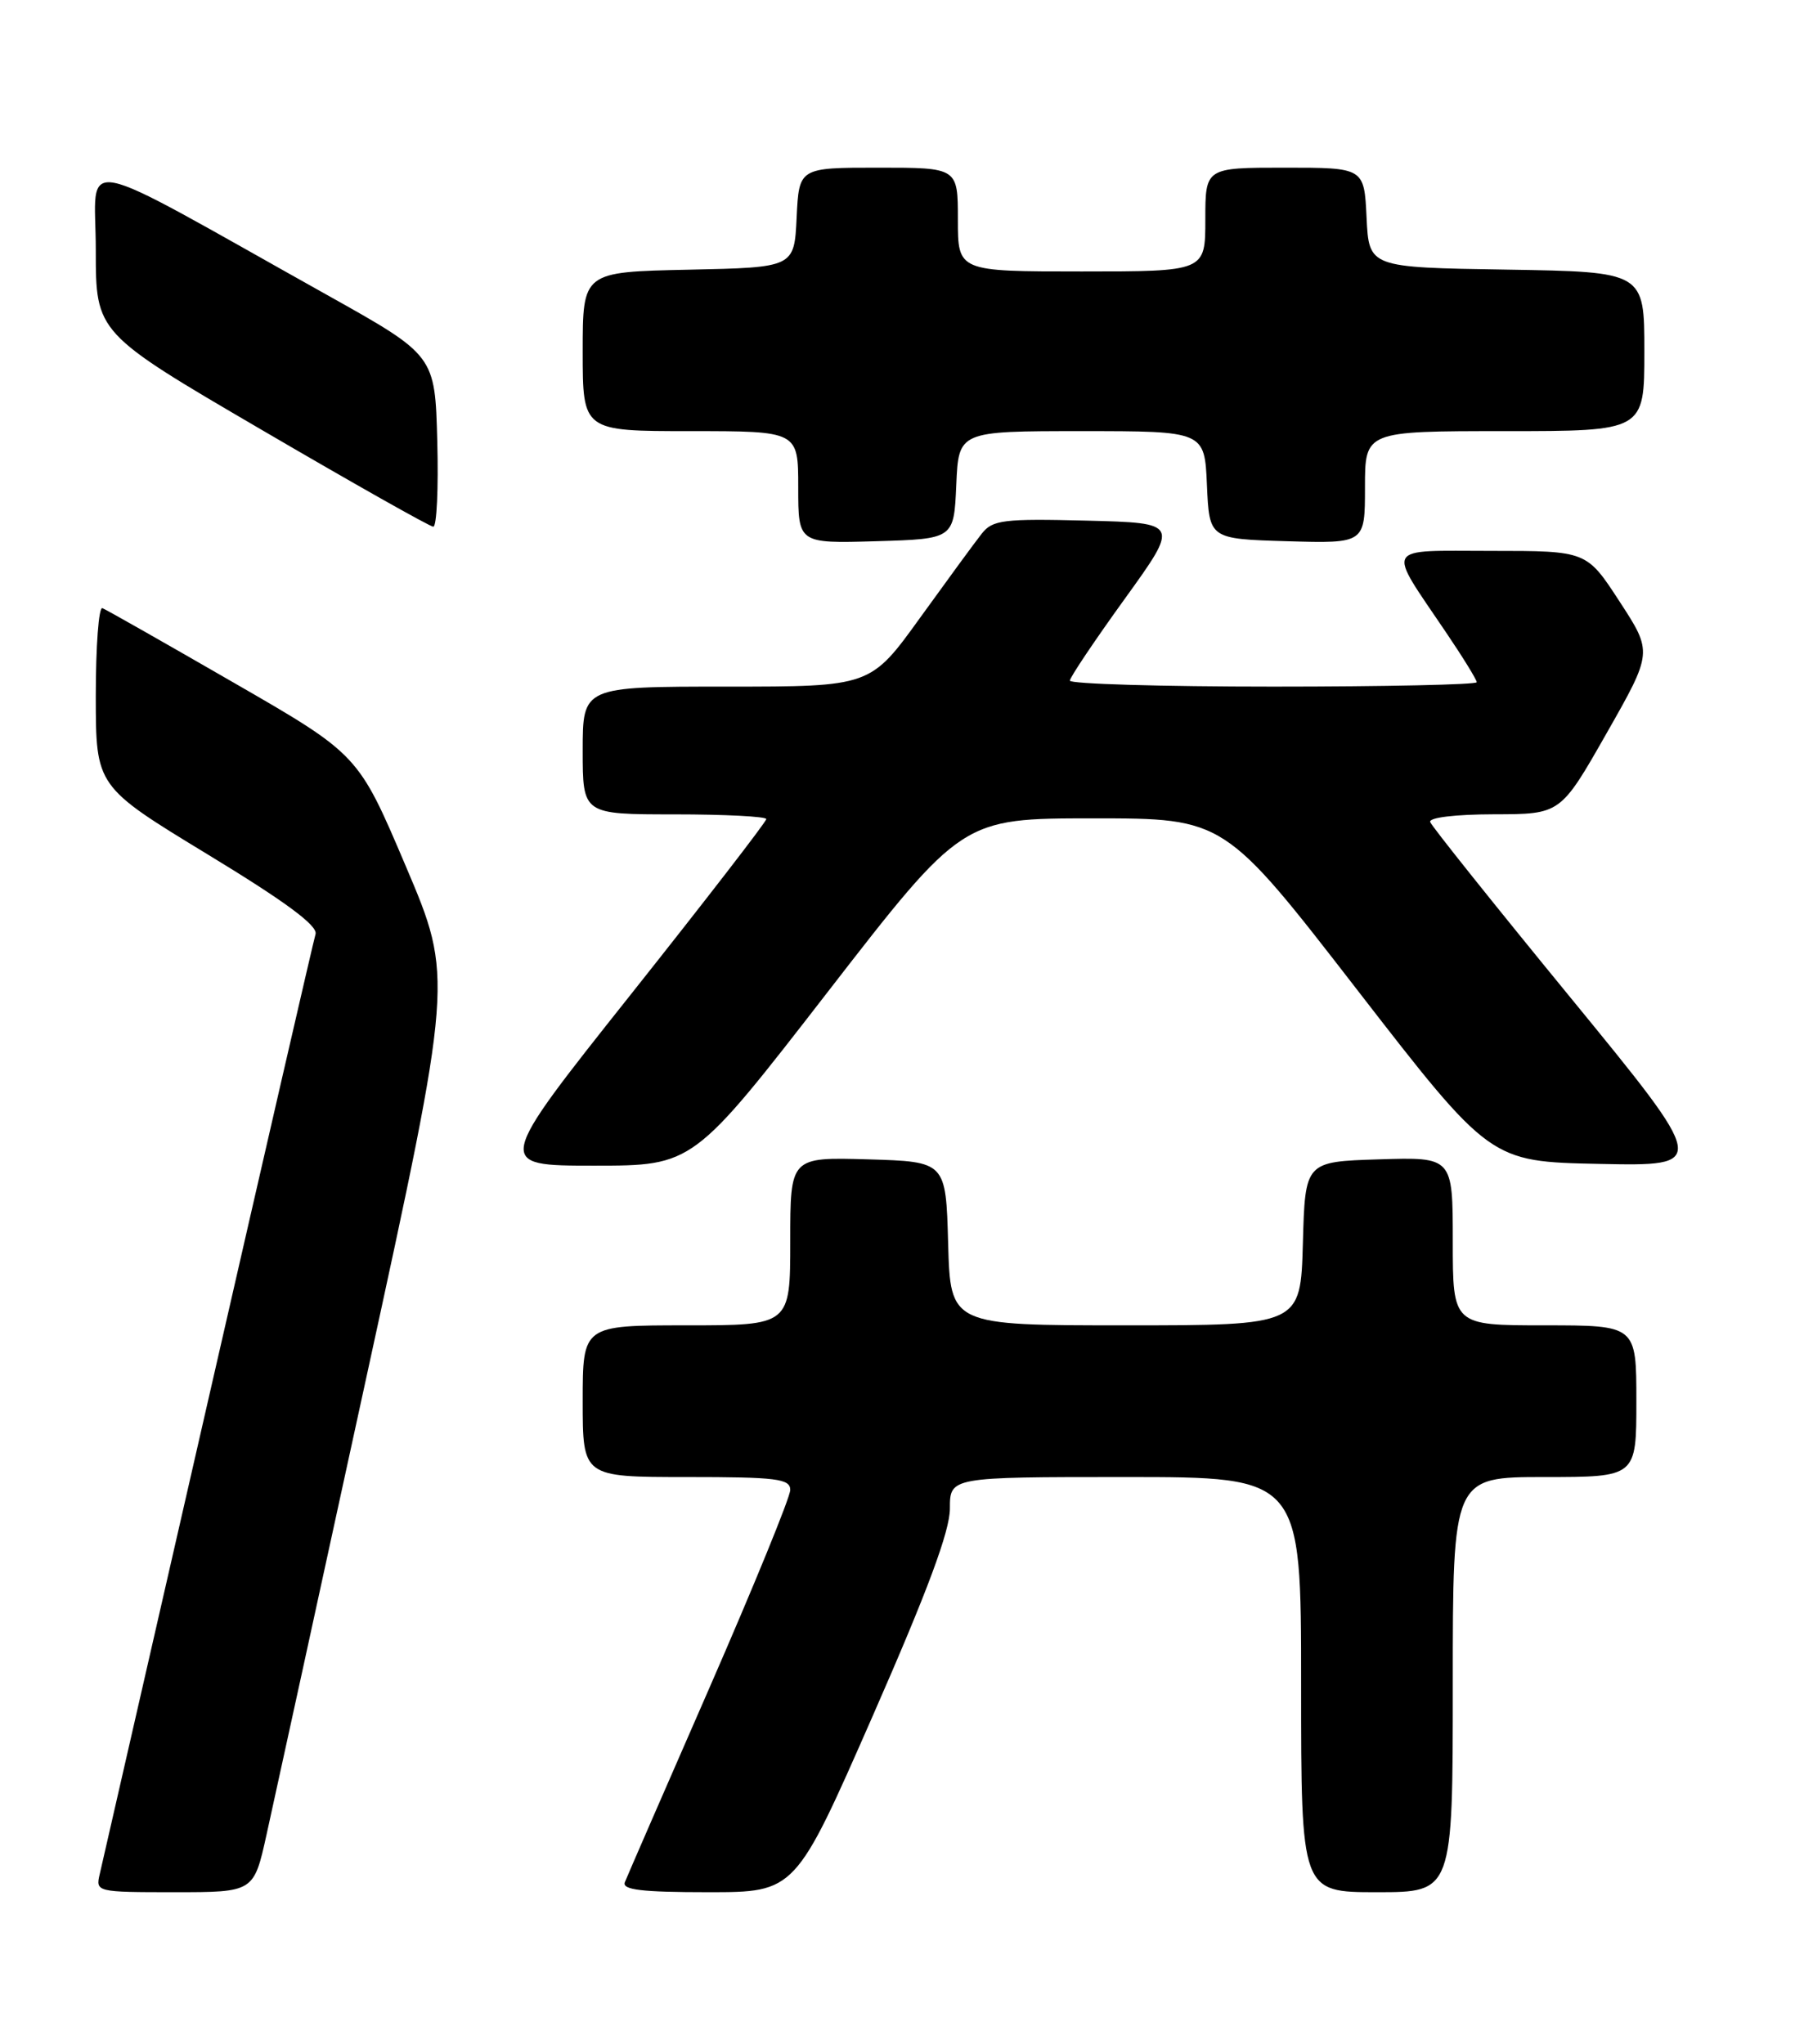 <?xml version="1.0" encoding="UTF-8" standalone="no"?>
<!DOCTYPE svg PUBLIC "-//W3C//DTD SVG 1.1//EN" "http://www.w3.org/Graphics/SVG/1.1/DTD/svg11.dtd" >
<svg xmlns="http://www.w3.org/2000/svg" xmlns:xlink="http://www.w3.org/1999/xlink" version="1.1" viewBox="0 0 226 256">
 <g >
 <path fill="currentColor"
d=" M 33.40 229.75 C 34.29 225.76 39.91 200.00 45.90 172.50 C 56.79 122.50 56.79 122.50 50.84 108.50 C 44.89 94.50 44.89 94.50 29.27 85.50 C 20.69 80.55 13.29 76.35 12.83 76.17 C 12.37 75.98 12.00 80.93 12.00 87.17 C 12.01 98.50 12.01 98.50 25.99 107.00 C 35.77 112.94 39.84 115.95 39.53 117.00 C 39.28 117.83 33.22 144.15 26.05 175.50 C 18.88 206.85 12.78 233.51 12.49 234.75 C 11.97 236.97 12.10 237.00 21.88 237.00 C 31.80 237.00 31.80 237.00 33.40 229.75 Z  M 109.32 214.95 C 116.21 199.26 119.00 191.76 119.00 188.95 C 119.00 185.00 119.00 185.00 141.00 185.00 C 163.00 185.00 163.00 185.00 163.00 211.00 C 163.00 237.00 163.00 237.00 172.50 237.00 C 182.00 237.00 182.00 237.00 182.00 211.00 C 182.00 185.00 182.00 185.00 193.50 185.00 C 205.00 185.00 205.00 185.00 205.00 175.50 C 205.00 166.00 205.00 166.00 193.50 166.00 C 182.00 166.00 182.00 166.00 182.00 155.46 C 182.00 144.92 182.00 144.92 172.75 145.21 C 163.50 145.50 163.50 145.50 163.22 155.75 C 162.93 166.00 162.93 166.00 141.00 166.00 C 119.07 166.00 119.07 166.00 118.78 155.75 C 118.50 145.50 118.50 145.50 108.75 145.21 C 99.00 144.93 99.00 144.93 99.00 155.46 C 99.00 166.00 99.00 166.00 86.00 166.00 C 73.00 166.00 73.00 166.00 73.00 175.50 C 73.00 185.00 73.00 185.00 86.00 185.00 C 97.31 185.00 99.00 185.21 99.00 186.62 C 99.00 187.51 94.45 198.64 88.89 211.37 C 83.33 224.09 78.55 235.06 78.28 235.75 C 77.90 236.70 80.37 237.00 88.71 237.00 C 99.64 237.00 99.64 237.00 109.32 214.95 Z  M 103.69 124.25 C 120.54 102.50 120.54 102.50 136.97 102.50 C 153.40 102.50 153.40 102.50 170.04 124.00 C 186.69 145.50 186.69 145.50 200.36 145.78 C 214.03 146.06 214.03 146.06 196.77 124.98 C 187.27 113.39 179.35 103.48 179.17 102.96 C 178.97 102.40 182.30 102.00 187.17 101.99 C 195.50 101.98 195.50 101.98 201.27 91.84 C 207.04 81.70 207.04 81.70 202.90 75.35 C 198.77 69.00 198.77 69.00 186.85 69.00 C 173.18 69.00 173.67 68.12 181.15 79.20 C 183.27 82.33 185.00 85.14 185.00 85.45 C 185.00 85.75 173.53 86.00 159.50 86.00 C 145.47 86.00 134.01 85.66 134.03 85.25 C 134.04 84.84 137.14 80.22 140.91 75.00 C 147.76 65.50 147.76 65.50 136.13 65.21 C 125.69 64.95 124.35 65.12 123.00 66.83 C 122.17 67.87 118.70 72.62 115.27 77.37 C 109.05 86.00 109.05 86.00 91.02 86.00 C 73.00 86.00 73.00 86.00 73.00 94.00 C 73.00 102.00 73.00 102.00 84.50 102.00 C 90.83 102.00 96.00 102.27 96.00 102.59 C 96.00 102.92 88.35 112.82 79.00 124.59 C 61.99 146.00 61.99 146.00 74.42 146.00 C 86.84 146.00 86.84 146.00 103.69 124.25 Z  M 119.80 60.75 C 120.09 54.00 120.09 54.00 135.50 54.00 C 150.91 54.00 150.91 54.00 151.20 60.75 C 151.50 67.50 151.50 67.50 161.25 67.79 C 171.00 68.07 171.00 68.07 171.00 61.04 C 171.00 54.00 171.00 54.00 188.50 54.00 C 206.00 54.00 206.00 54.00 206.00 44.02 C 206.00 34.05 206.00 34.05 188.75 33.77 C 171.50 33.50 171.50 33.50 171.20 27.25 C 170.90 21.00 170.90 21.00 160.95 21.00 C 151.00 21.00 151.00 21.00 151.00 27.50 C 151.00 34.00 151.00 34.00 135.50 34.00 C 120.00 34.00 120.00 34.00 120.00 27.50 C 120.00 21.00 120.00 21.00 110.05 21.00 C 100.10 21.00 100.10 21.00 99.80 27.25 C 99.50 33.50 99.50 33.50 86.25 33.78 C 73.00 34.06 73.00 34.06 73.00 44.03 C 73.00 54.00 73.00 54.00 86.50 54.00 C 100.00 54.00 100.00 54.00 100.00 61.04 C 100.00 68.07 100.00 68.07 109.75 67.79 C 119.50 67.50 119.50 67.50 119.80 60.75 Z  M 54.78 55.26 C 54.50 44.51 54.50 44.51 41.00 36.96 C 8.60 18.84 12.00 19.50 12.00 31.28 C 12.00 41.70 12.00 41.70 32.75 53.82 C 44.16 60.49 53.85 65.96 54.28 65.97 C 54.71 65.99 54.94 61.17 54.78 55.26 Z "/>
</g>
</svg>